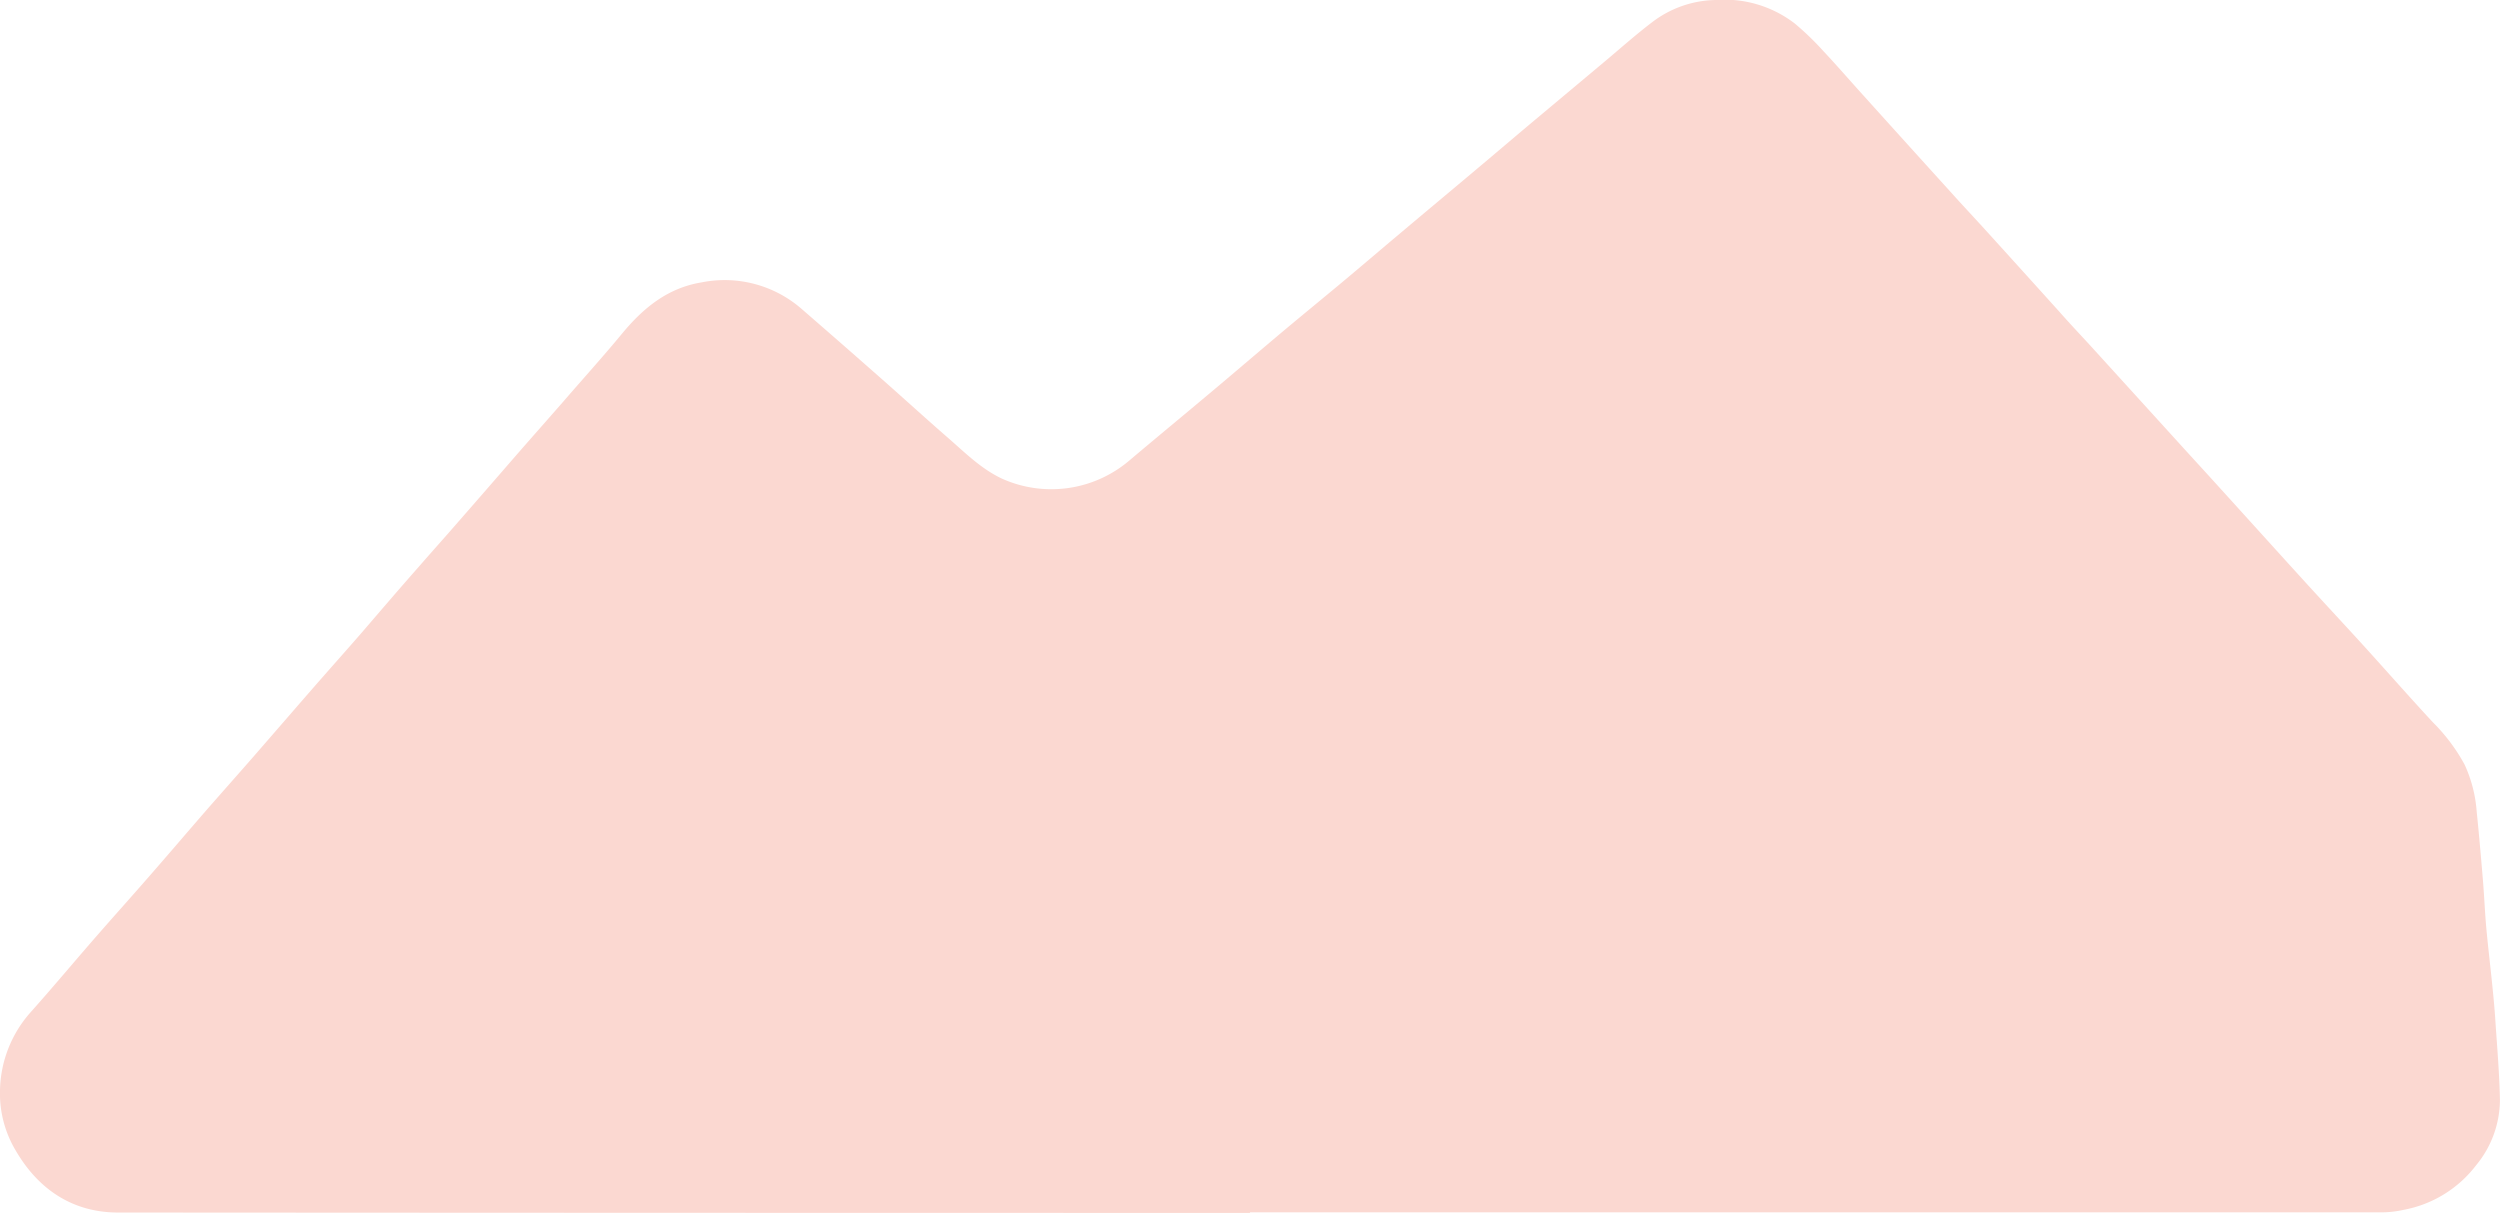 <svg xmlns="http://www.w3.org/2000/svg" viewBox="0 0 383.95 186.29"><defs><style>.cls-1{fill:#fbd8d1;}</style></defs><g id="Layer_2" data-name="Layer 2"><g id="ac21ac2c-fe4f-4034-a272-ff155c287926"><path class="cls-1" d="M192,186.28q-86.93,0-173.87-.06c-6.85,0-12.14-3.44-15.65-9.41A17.06,17.06,0,0,1,0,167.44a18.54,18.54,0,0,1,4.72-12c3.57-4,7-8.13,10.56-12.19,2.44-2.79,4.92-5.55,7.35-8.34,3-3.42,5.93-6.87,8.91-10.3,2.41-2.76,4.85-5.5,7.26-8.26,3.11-3.57,6.21-7.16,9.32-10.73,2.41-2.76,4.86-5.5,7.26-8.26,3-3.48,6-7,9.07-10.47,1.83-2.11,3.7-4.18,5.53-6.29q4.68-5.35,9.33-10.72c2.39-2.74,4.79-5.45,7.18-8.18,3-3.48,6.12-6.92,9.06-10.48,3.25-3.93,7-7,12.19-7.85a18,18,0,0,1,15.38,4.08q6.68,5.79,13.3,11.64c3,2.66,6,5.39,9,8,2.71,2.34,5.22,4.92,8.55,6.46a18.49,18.49,0,0,0,19.41-2.77c4.22-3.57,8.5-7.09,12.73-10.65,3.27-2.74,6.5-5.51,9.76-8.26s6.43-5.34,9.63-8,6.45-5.45,9.68-8.16c3.81-3.21,7.63-6.39,11.44-9.6,2.75-2.3,5.47-4.63,8.22-6.94l11.54-9.66c2.47-2.07,4.88-4.22,7.45-6.17A16.47,16.47,0,0,1,263.52,0a17.7,17.7,0,0,1,12.11,3.6,44.23,44.23,0,0,1,4.46,4.31c2.07,2.2,4.05,4.5,6.08,6.74q6.76,7.5,13.56,15c1.79,2,3.62,3.93,5.41,5.91q5.58,6.15,11.15,12.33c1.76,2,3.55,3.87,5.32,5.82L335.51,69c1.72,1.89,3.45,3.77,5.16,5.66,4.61,5.08,9.2,10.17,13.82,15.24,2.82,3.09,5.68,6.15,8.5,9.25,3.56,3.92,7.06,7.91,10.66,11.79a28,28,0,0,1,4.86,6.48,20.82,20.82,0,0,1,1.86,7.23c.36,3.48.66,7,.95,10.44.2,2.42.3,4.84.51,7.26.26,2.88.61,5.75.9,8.63.2,1.94.39,3.88.51,5.82.27,4,.62,8.09.7,12.15a15.85,15.85,0,0,1-3.65,10,18.2,18.2,0,0,1-11.15,6.86,15.7,15.7,0,0,1-3.19.38q-87,0-174,0Z"/></g></g></svg>